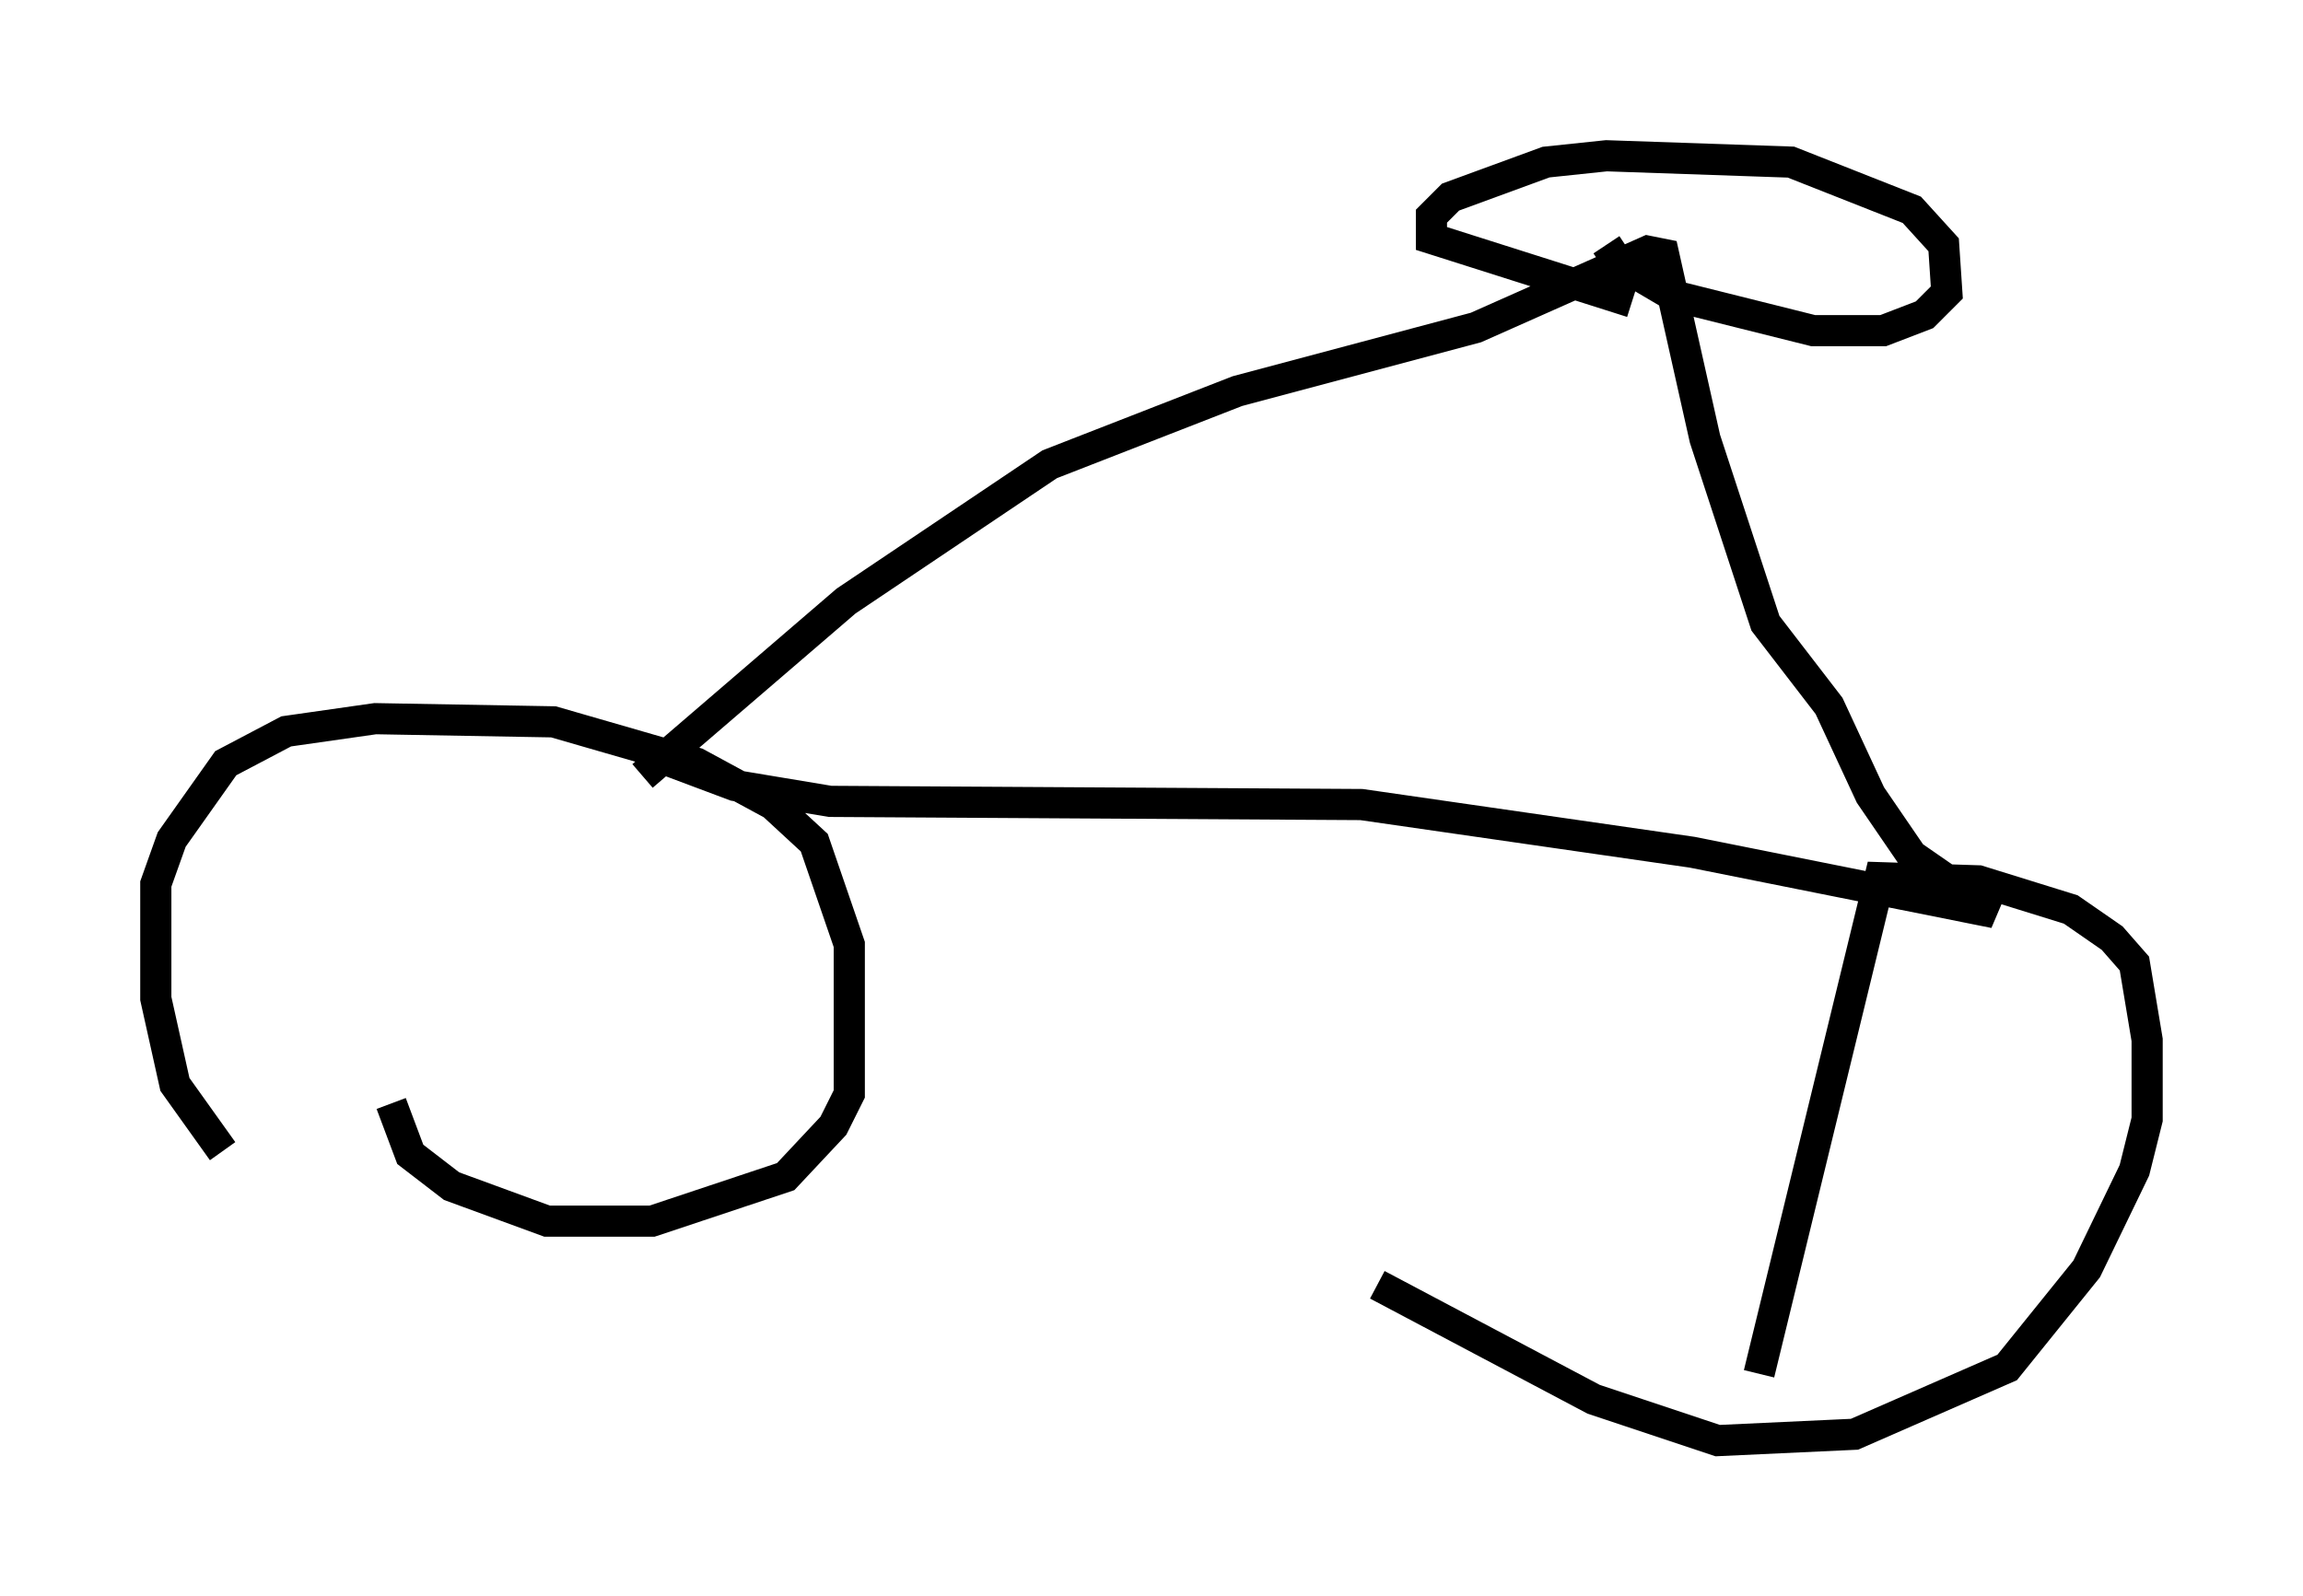 <?xml version="1.0" encoding="utf-8" ?>
<svg baseProfile="full" height="51.242" version="1.1" width="73.905" xmlns="http://www.w3.org/2000/svg" xmlns:ev="http://www.w3.org/2001/xml-events" xmlns:xlink="http://www.w3.org/1999/xlink"><defs /><rect fill="white" height="51.242" width="73.905" x="0" y="0" /><path d="M11.329, 38.075 m-4.185, -1.123 l-1.531, -2.144 -0.613, -2.756 l0.0, -3.675 0.51, -1.429 l1.735, -2.45 1.94, -1.021 l2.858, -0.408 5.717, 0.102 l4.594, 1.327 2.45, 1.327 l1.327, 1.225 1.123, 3.267 l0.0, 4.798 -0.51, 1.021 l-1.531, 1.633 -4.288, 1.429 l-3.369, 0.0 -3.063, -1.123 l-1.327, -1.021 -0.613, -1.633 m43.896, 8.677 l3.879, -15.925 3.165, 0.102 l2.96, 0.919 1.327, 0.919 l0.715, 0.817 0.408, 2.45 l0.0, 2.552 -0.408, 1.633 l-1.531, 3.165 -2.552, 3.165 l-4.9, 2.144 -4.39, 0.204 l-3.981, -1.327 -6.942, -3.675 m-23.071, -16.946 l2.45, 0.919 3.063, 0.51 l17.048, 0.102 10.617, 1.531 l9.698, 1.94 -2.654, -1.838 l-1.327, -1.94 -1.327, -2.858 l-2.042, -2.654 -1.94, -5.921 l-1.327, -5.921 -0.51, -0.102 l-5.513, 2.45 -7.656, 2.042 l-6.023, 2.348 -6.533, 4.39 l-6.533, 5.615 m31.748, -15.211 l-6.431, -2.042 0.0, -0.715 l0.613, -0.613 3.063, -1.123 l1.94, -0.204 5.921, 0.204 l3.879, 1.531 1.021, 1.123 l0.102, 1.531 -0.715, 0.715 l-1.327, 0.51 -2.246, 0.0 l-4.492, -1.123 -1.735, -1.021 l-0.408, -0.613 " fill="none" stroke="black" stroke-width="1" /></svg>